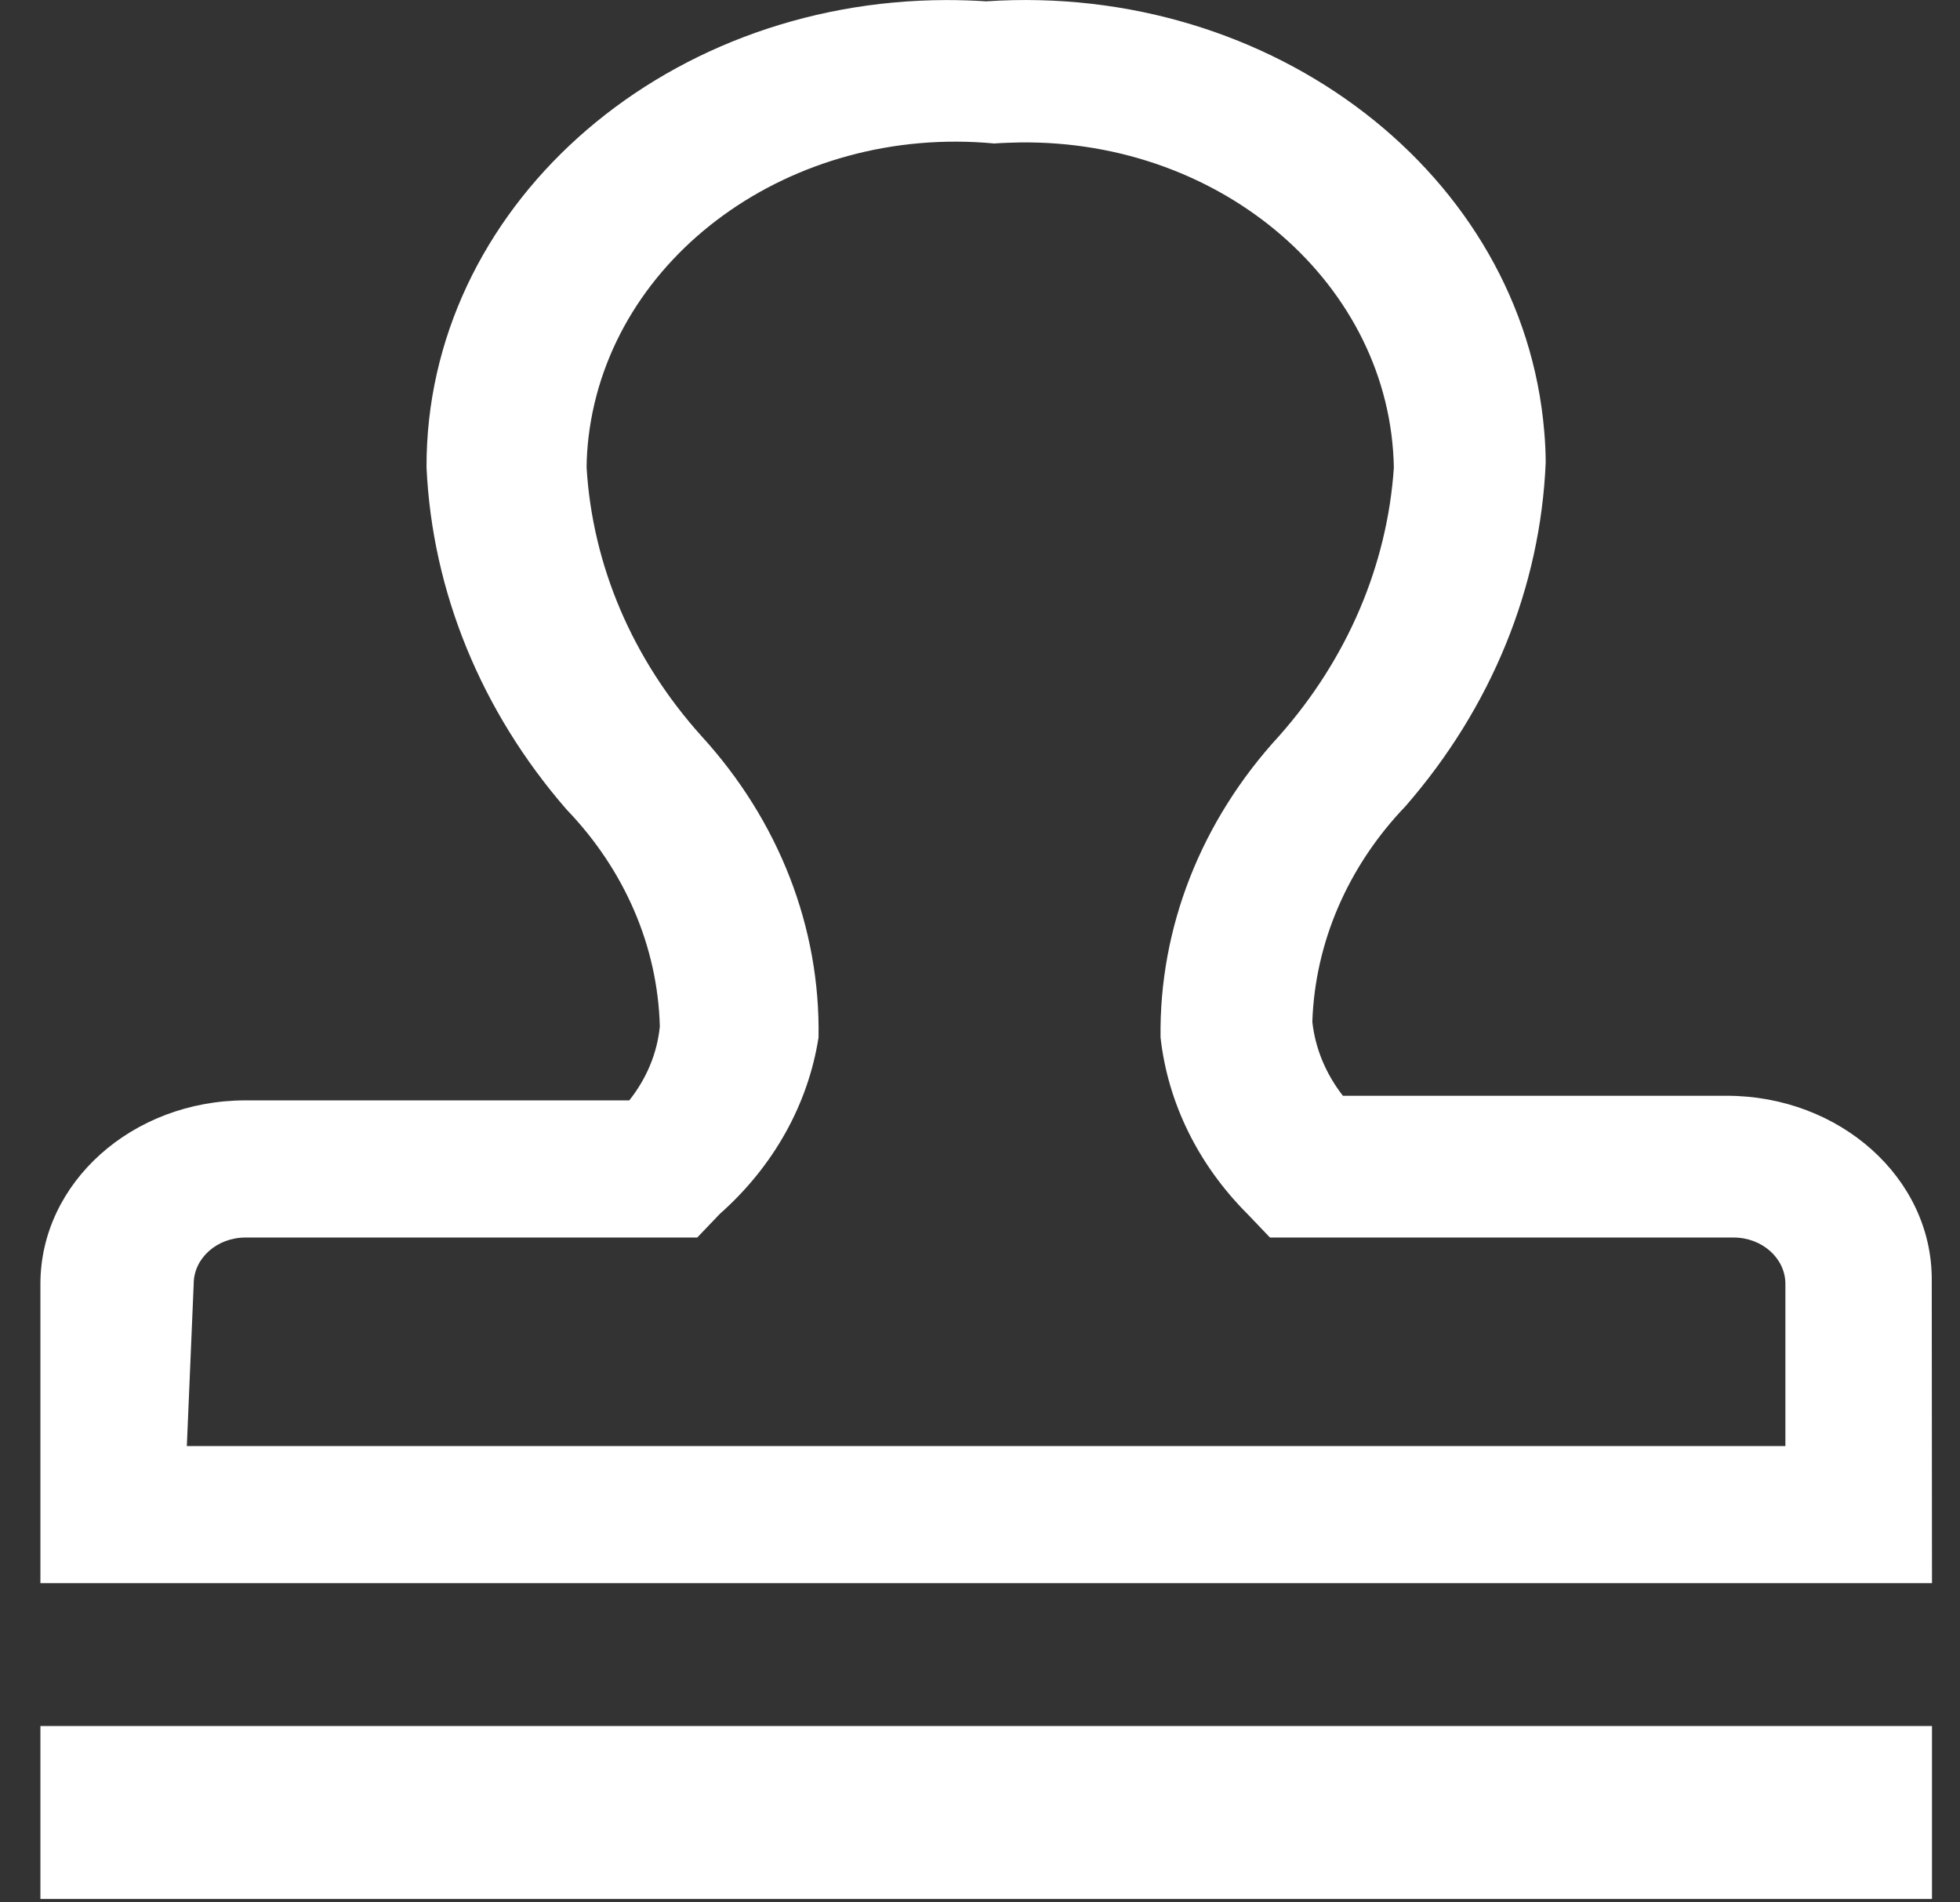 <?xml version="1.0" encoding="UTF-8"?>
<svg width="34px" height="33px" viewBox="0 0 34 33" version="1.1" xmlns="http://www.w3.org/2000/svg" xmlns:xlink="http://www.w3.org/1999/xlink">
    <rect x="0" y="0" width="34" height="33" fill="#333333" stroke="none"/>
    <title>icon-verify</title>
    <g id="重置" stroke="none" stroke-width="1" fill="none" fill-rule="evenodd">
        <g id="抵押-暗-列表" transform="translate(-1270, -320)" fill="#FFFFFF" fill-rule="nonzero">
            <g id="编组-3" transform="translate(464, 306)">
                <g id="icon-verify" transform="translate(806, 14)">
                    <path d="M0.701,29.941 L33.514,29.941 L33.514,32.941 L0.701,32.941 L0.701,29.941 Z M33.514,27.463 L0.701,27.463 L0.701,22.272 C0.701,20.515 2.296,19.088 4.26,19.088 L10.916,19.088 C11.216,18.71 11.401,18.269 11.446,17.805 C11.409,16.419 10.838,15.092 9.827,14.041 C8.348,12.339 7.497,10.261 7.399,8.107 C7.386,3.644 11.421,0.012 16.413,0.001 C16.643,0.001 16.878,0.008 17.108,0.023 C22.083,-0.308 26.418,3.034 26.788,7.486 C26.804,7.666 26.813,7.846 26.813,8.026 C26.722,10.188 25.872,12.272 24.384,13.982 C23.382,15.026 22.811,16.35 22.765,17.725 C22.815,18.188 23,18.629 23.295,19.008 L29.952,19.008 C31.916,19.008 33.51,20.434 33.51,22.191 L33.514,27.463 Z M3.241,25.085 L30.971,25.085 L30.971,22.272 C30.971,21.827 30.568,21.467 30.071,21.467 L22.03,21.467 L21.636,21.055 C20.785,20.202 20.259,19.133 20.132,17.997 C20.107,16.092 20.834,14.239 22.19,12.765 C23.369,11.434 24.064,9.809 24.179,8.114 C24.125,4.953 21.221,2.423 17.687,2.471 C17.539,2.475 17.395,2.478 17.247,2.489 C13.73,2.159 10.583,4.438 10.209,7.585 C10.189,7.761 10.176,7.938 10.176,8.114 C10.279,9.813 10.973,11.438 12.165,12.765 C13.513,14.239 14.232,16.092 14.199,17.997 C14.018,19.158 13.418,20.232 12.489,21.055 L12.095,21.467 L4.26,21.467 C3.762,21.467 3.36,21.827 3.36,22.272 L3.241,25.085 Z" id="形状"></path>
                </g>
            </g>
        </g>
    </g>
</svg>